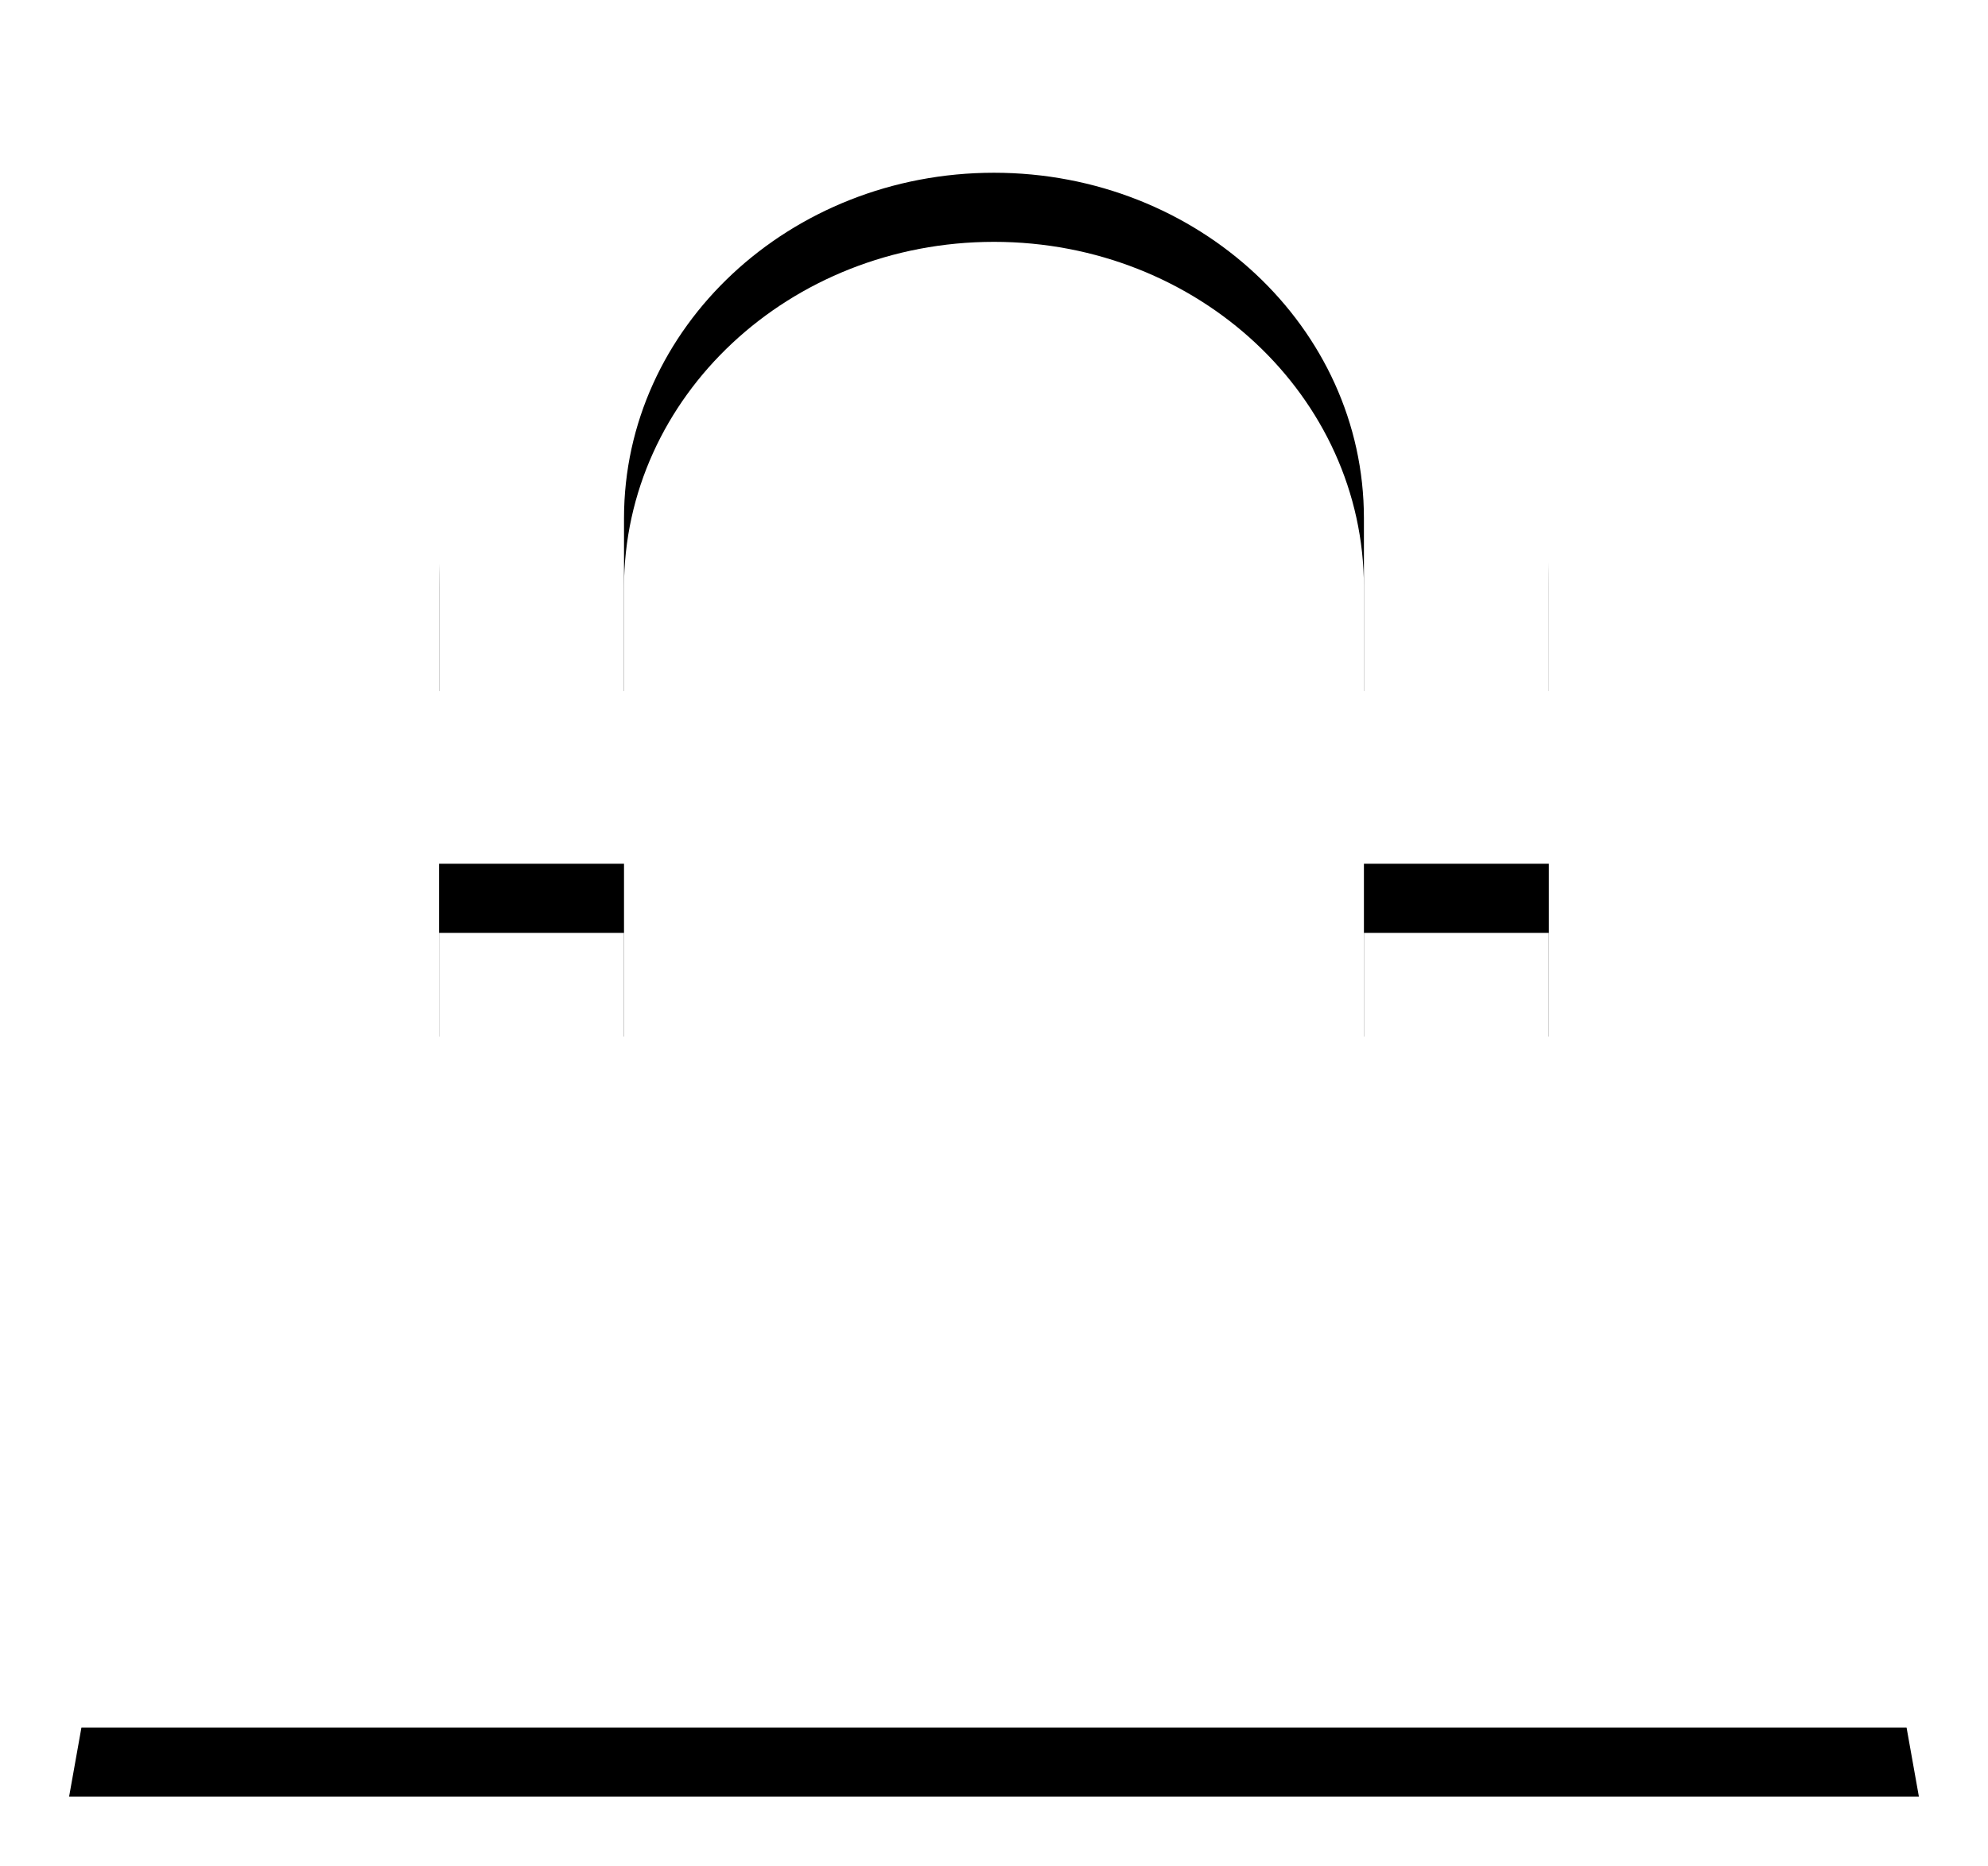 <svg xmlns="http://www.w3.org/2000/svg" xmlns:xlink="http://www.w3.org/1999/xlink" width="28.765" height="27" viewBox="0 0 28.765 27">
  <defs>
    <path id="path-1" fill-rule="evenodd" d="M22.412 10V7.5c0-4.142-3.595-7.5-8.029-7.5-4.435 0-8.029 3.358-8.029 7.5V10H3.676L1 25h26.765L25.088 10h-2.676zM14.382 2.5c2.956 0 5.353 2.239 5.353 5V10H9.029V7.5c0-2.761 2.397-5 5.353-5zm-8.029 10v2.5h2.676v-2.5H6.353zm13.382 2.5v-2.5h2.676v2.5h-2.676z"/>
    <filter id="filter-2" width="200%" height="200%" x="-50%" y="-50%" color-interpolation-filters="sRGB" filterUnits="userSpaceOnUse">
      <feOffset dx="0" dy="1" in="SourceAlpha" result="shadow-1-feOffset-shadow"/>
      <feGaussianBlur in="shadow-1-feOffset-shadow" result="shadow-1-feGaussianBlur-shadow" stdDeviation=".602"/>
      <feColorMatrix in="shadow-1-feGaussianBlur-shadow" result="shadow-1-feColorMatrix-shadow" type="matrix" values="0 0 0 0 0  0 0 0 0 0  0 0 0 0 0  0 0 0 0.5 0"/>
    </filter>
  </defs>
  <g>
    <use fill="black" stroke="black" stroke-opacity="0" stroke-width="0" filter="url(#filter-2)" xlink:href="#path-1"/>
    <use fill="rgb(255,255,255)" xlink:href="#path-1"/>
  </g>
</svg>

